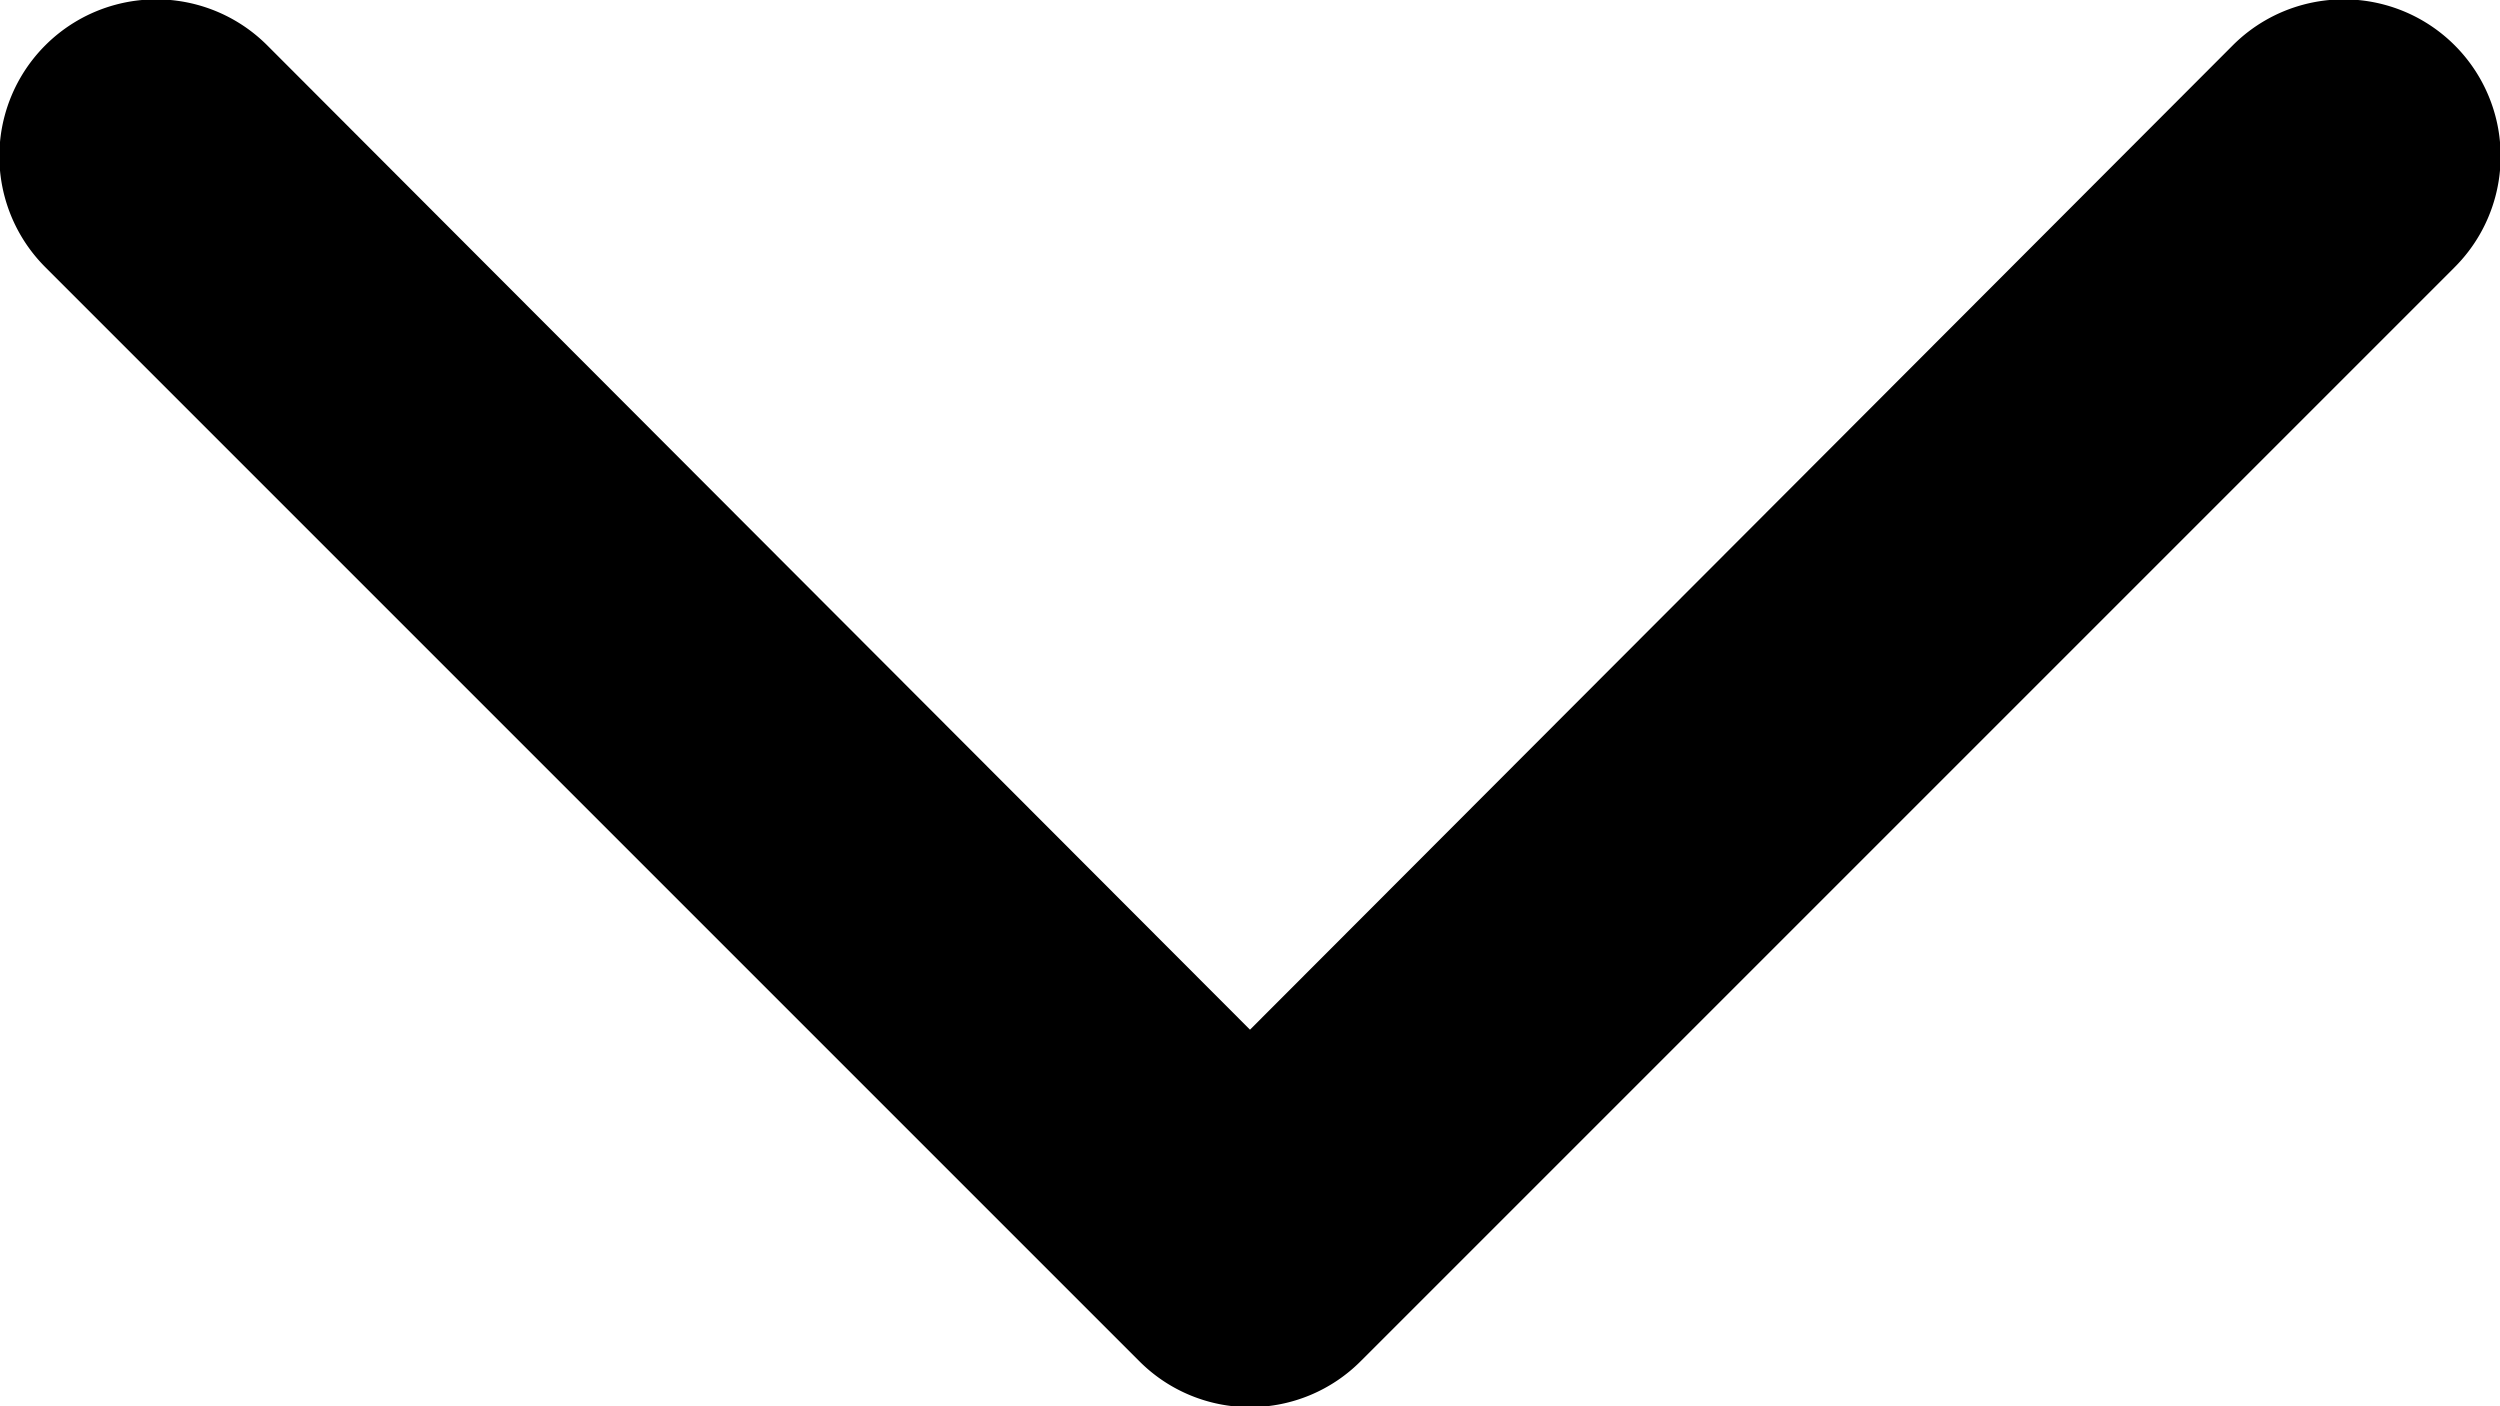 <svg xmlns="http://www.w3.org/2000/svg" viewBox="0 0 16 9"><g id="Слой_2" data-name="Слой 2"><g id="Слой_1-2" data-name="Слой 1"><path d="M8,6.59,14.29.29a1,1,0,1,1,1.42,1.42l-7,7a1,1,0,0,1-1.42,0l-7-7A1,1,0,0,1,1.71.29Z"/></g></g></svg>